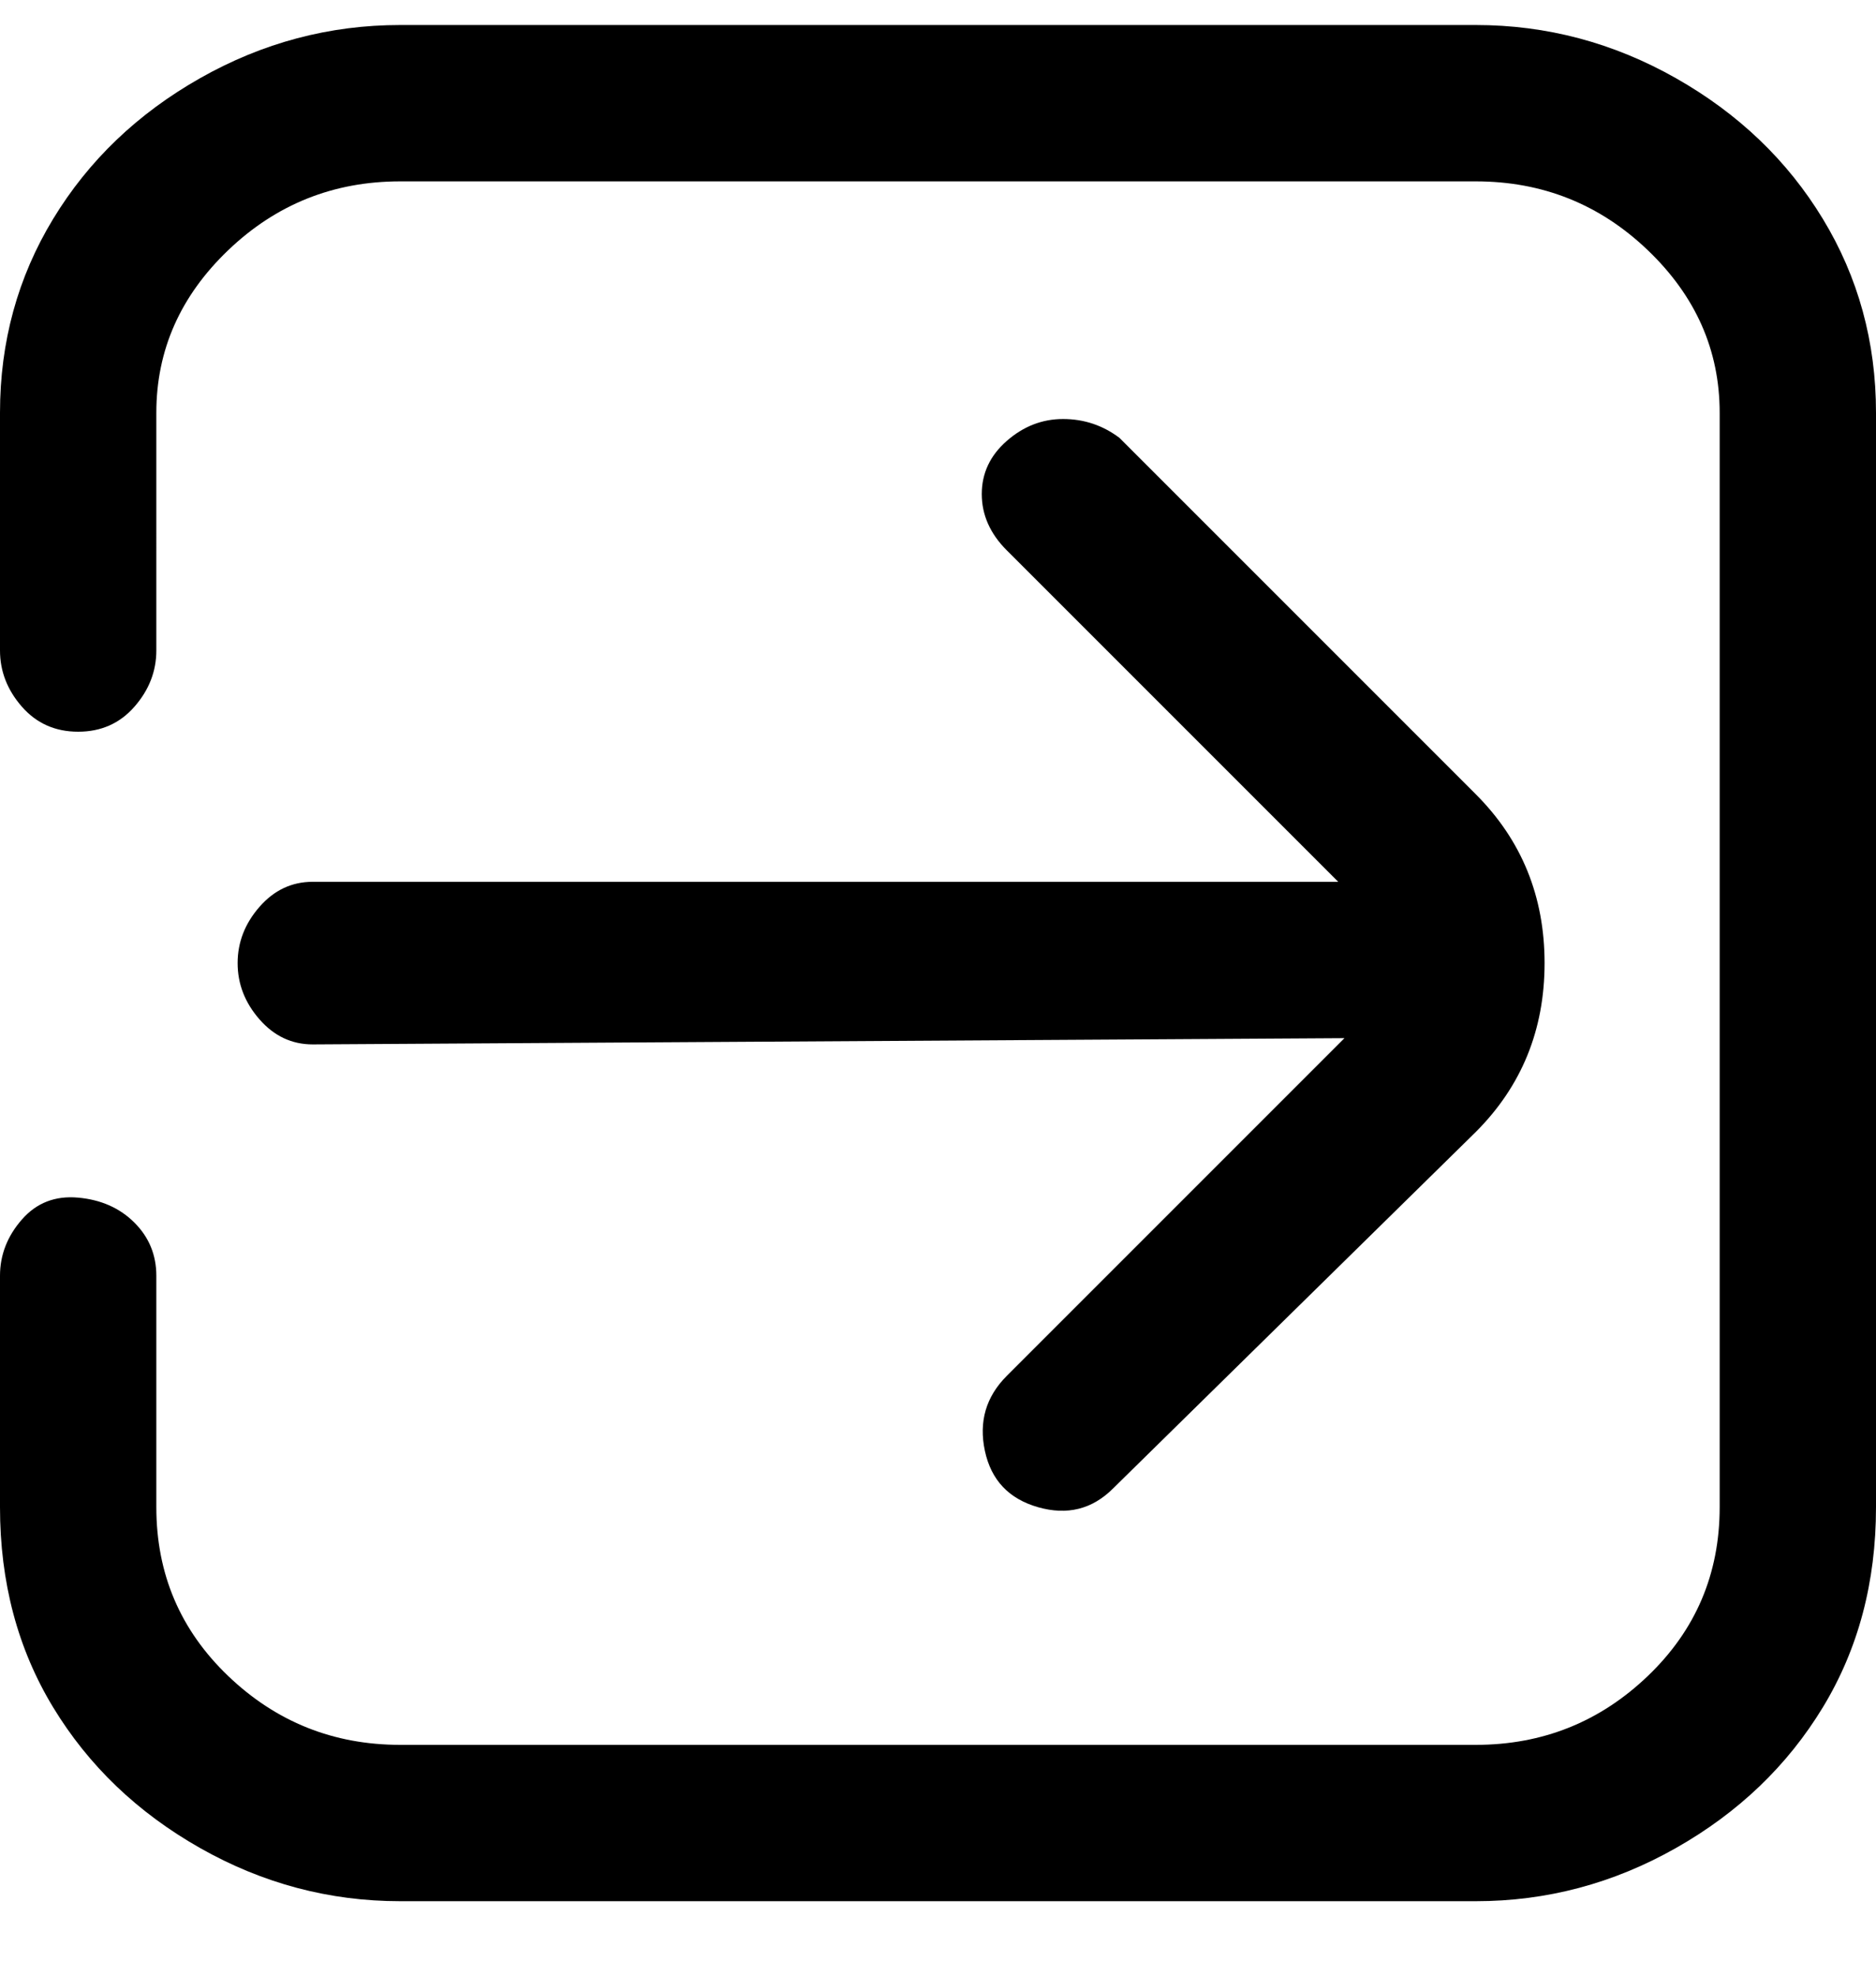 <svg viewBox="0 0 300 316" xmlns="http://www.w3.org/2000/svg"><path d="M236 4H64q-17 0-32 8.5T8.5 35Q0 49 0 66v38q0 5 3.5 9t9 4q5.5 0 9-4t3.5-9V66q0-15 11.5-26T64 29h172q16 0 27.5 11T275 66v175q0 16-11.5 27T236 279H64q-16 0-27.5-11T25 241v-37q0-5-3.5-8.5t-9-4q-5.5-.5-9 3.5T0 204v37q0 18 8.5 32T32 295.5q15 8.5 32 8.5h172q17 0 32-8.5t23.5-22.5q8.5-14 8.5-32V66q0-17-8.5-31T268 12.5Q253 4 236 4zM38 154q0 5 3.5 9t8.5 4l165-1-54 54q-5 5-3.5 12t8.5 9q7 2 12-3l58-57q11-11 11-27t-11-27l-57-57q-4-3-9-3t-9 3.5q-4 3.5-4 8.5t4 9l53 53H50q-5 0-8.5 4t-3.5 9z"/></svg>